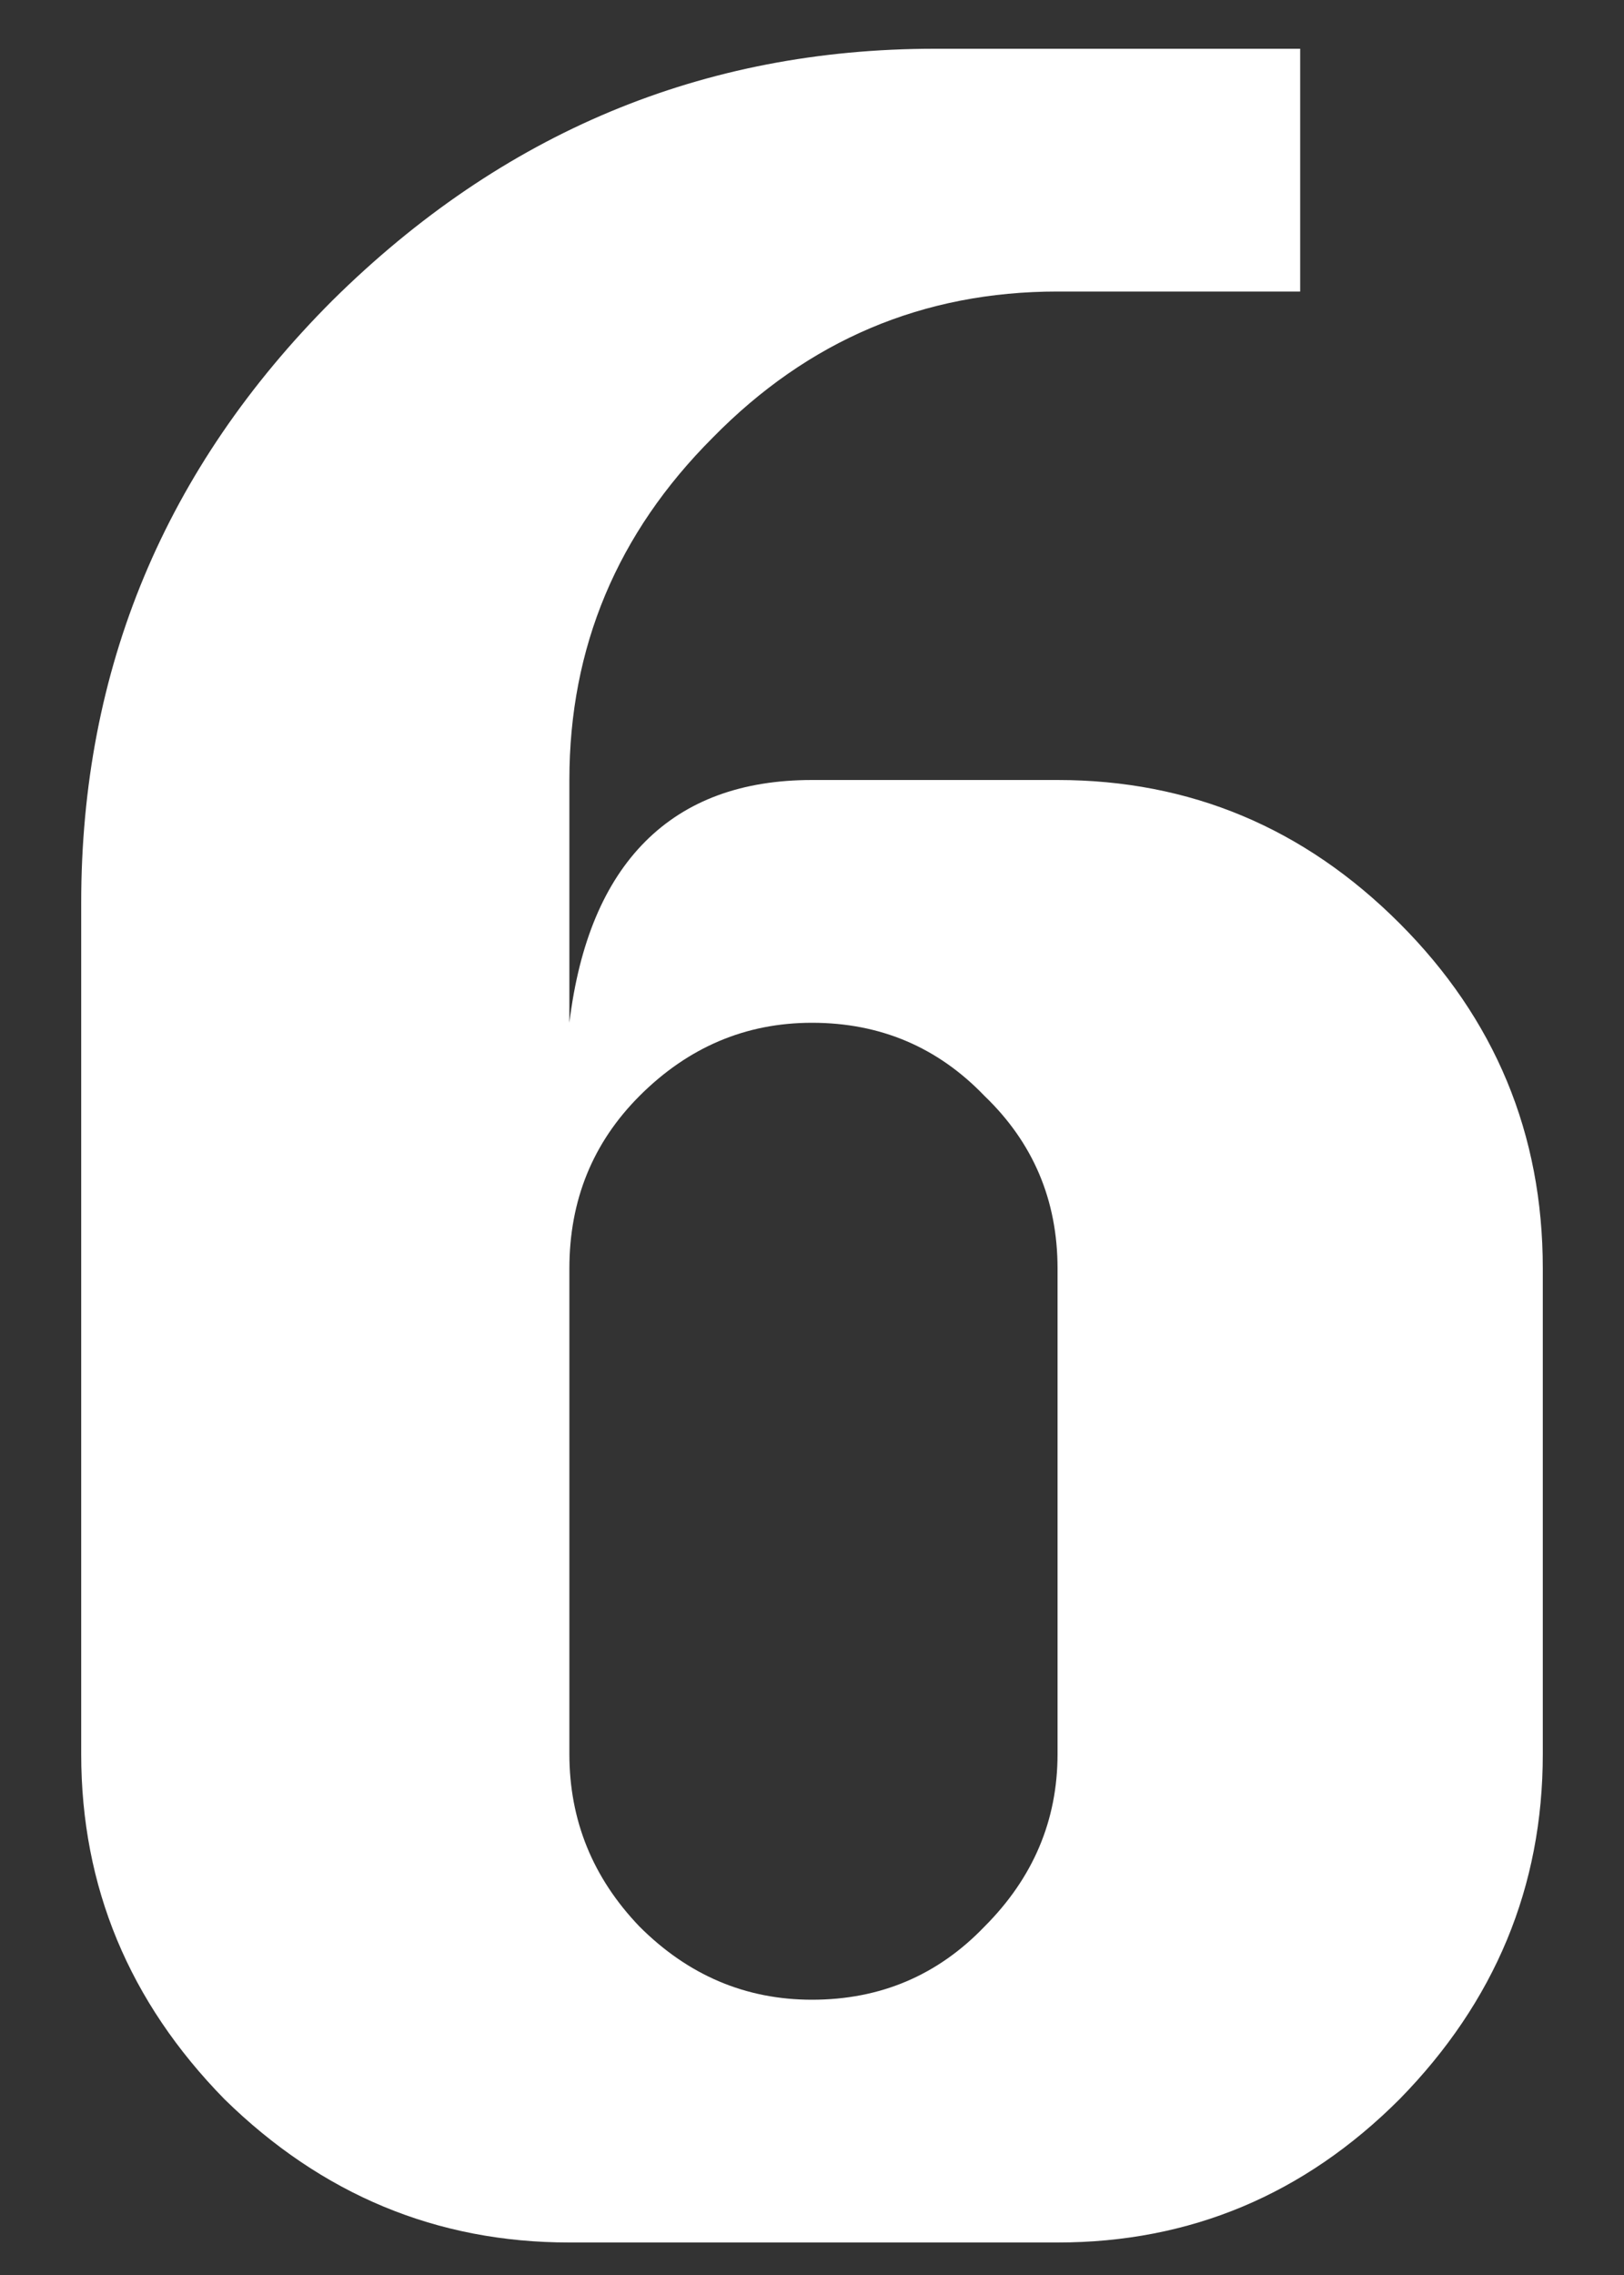 <svg xmlns="http://www.w3.org/2000/svg" width="50" height="70" viewBox="0 0 50 70"><rect x="0" y="0" width="50" height="70" fill="#333333" stroke="none"/><path d="M32.56 53.97V39.03q0-3.15-2.25-5.31-2.16-2.25-5.31-2.25-3.06 0-5.31 2.25-2.16 2.16-2.16 5.31v14.94q0 3.06 2.16 5.31 2.25 2.25 5.31 2.25 3.15 0 5.31-2.25 2.25-2.25 2.25-5.31zm-15.03-22.5q.45-3.69 2.34-5.58Q21.76 24 25 24h7.56q6.12 0 10.53 4.41 4.41 4.41 4.41 10.62v14.94q0 6.12-4.41 10.62Q38.68 69 32.56 69H17.53q-6.12 0-10.62-4.41-4.41-4.5-4.41-10.62V27.78q0-10.8 7.74-18.54Q18.07 1.5 28.78 1.5h11.25v7.47h-7.47q-6.21 0-10.62 4.5-4.41 4.41-4.41 10.53v7.47z" style="-inkscape-font-specification:Silom" font-size="90" font-family="Silom" letter-spacing="0" word-spacing="0" fill="#fff"/></svg>
